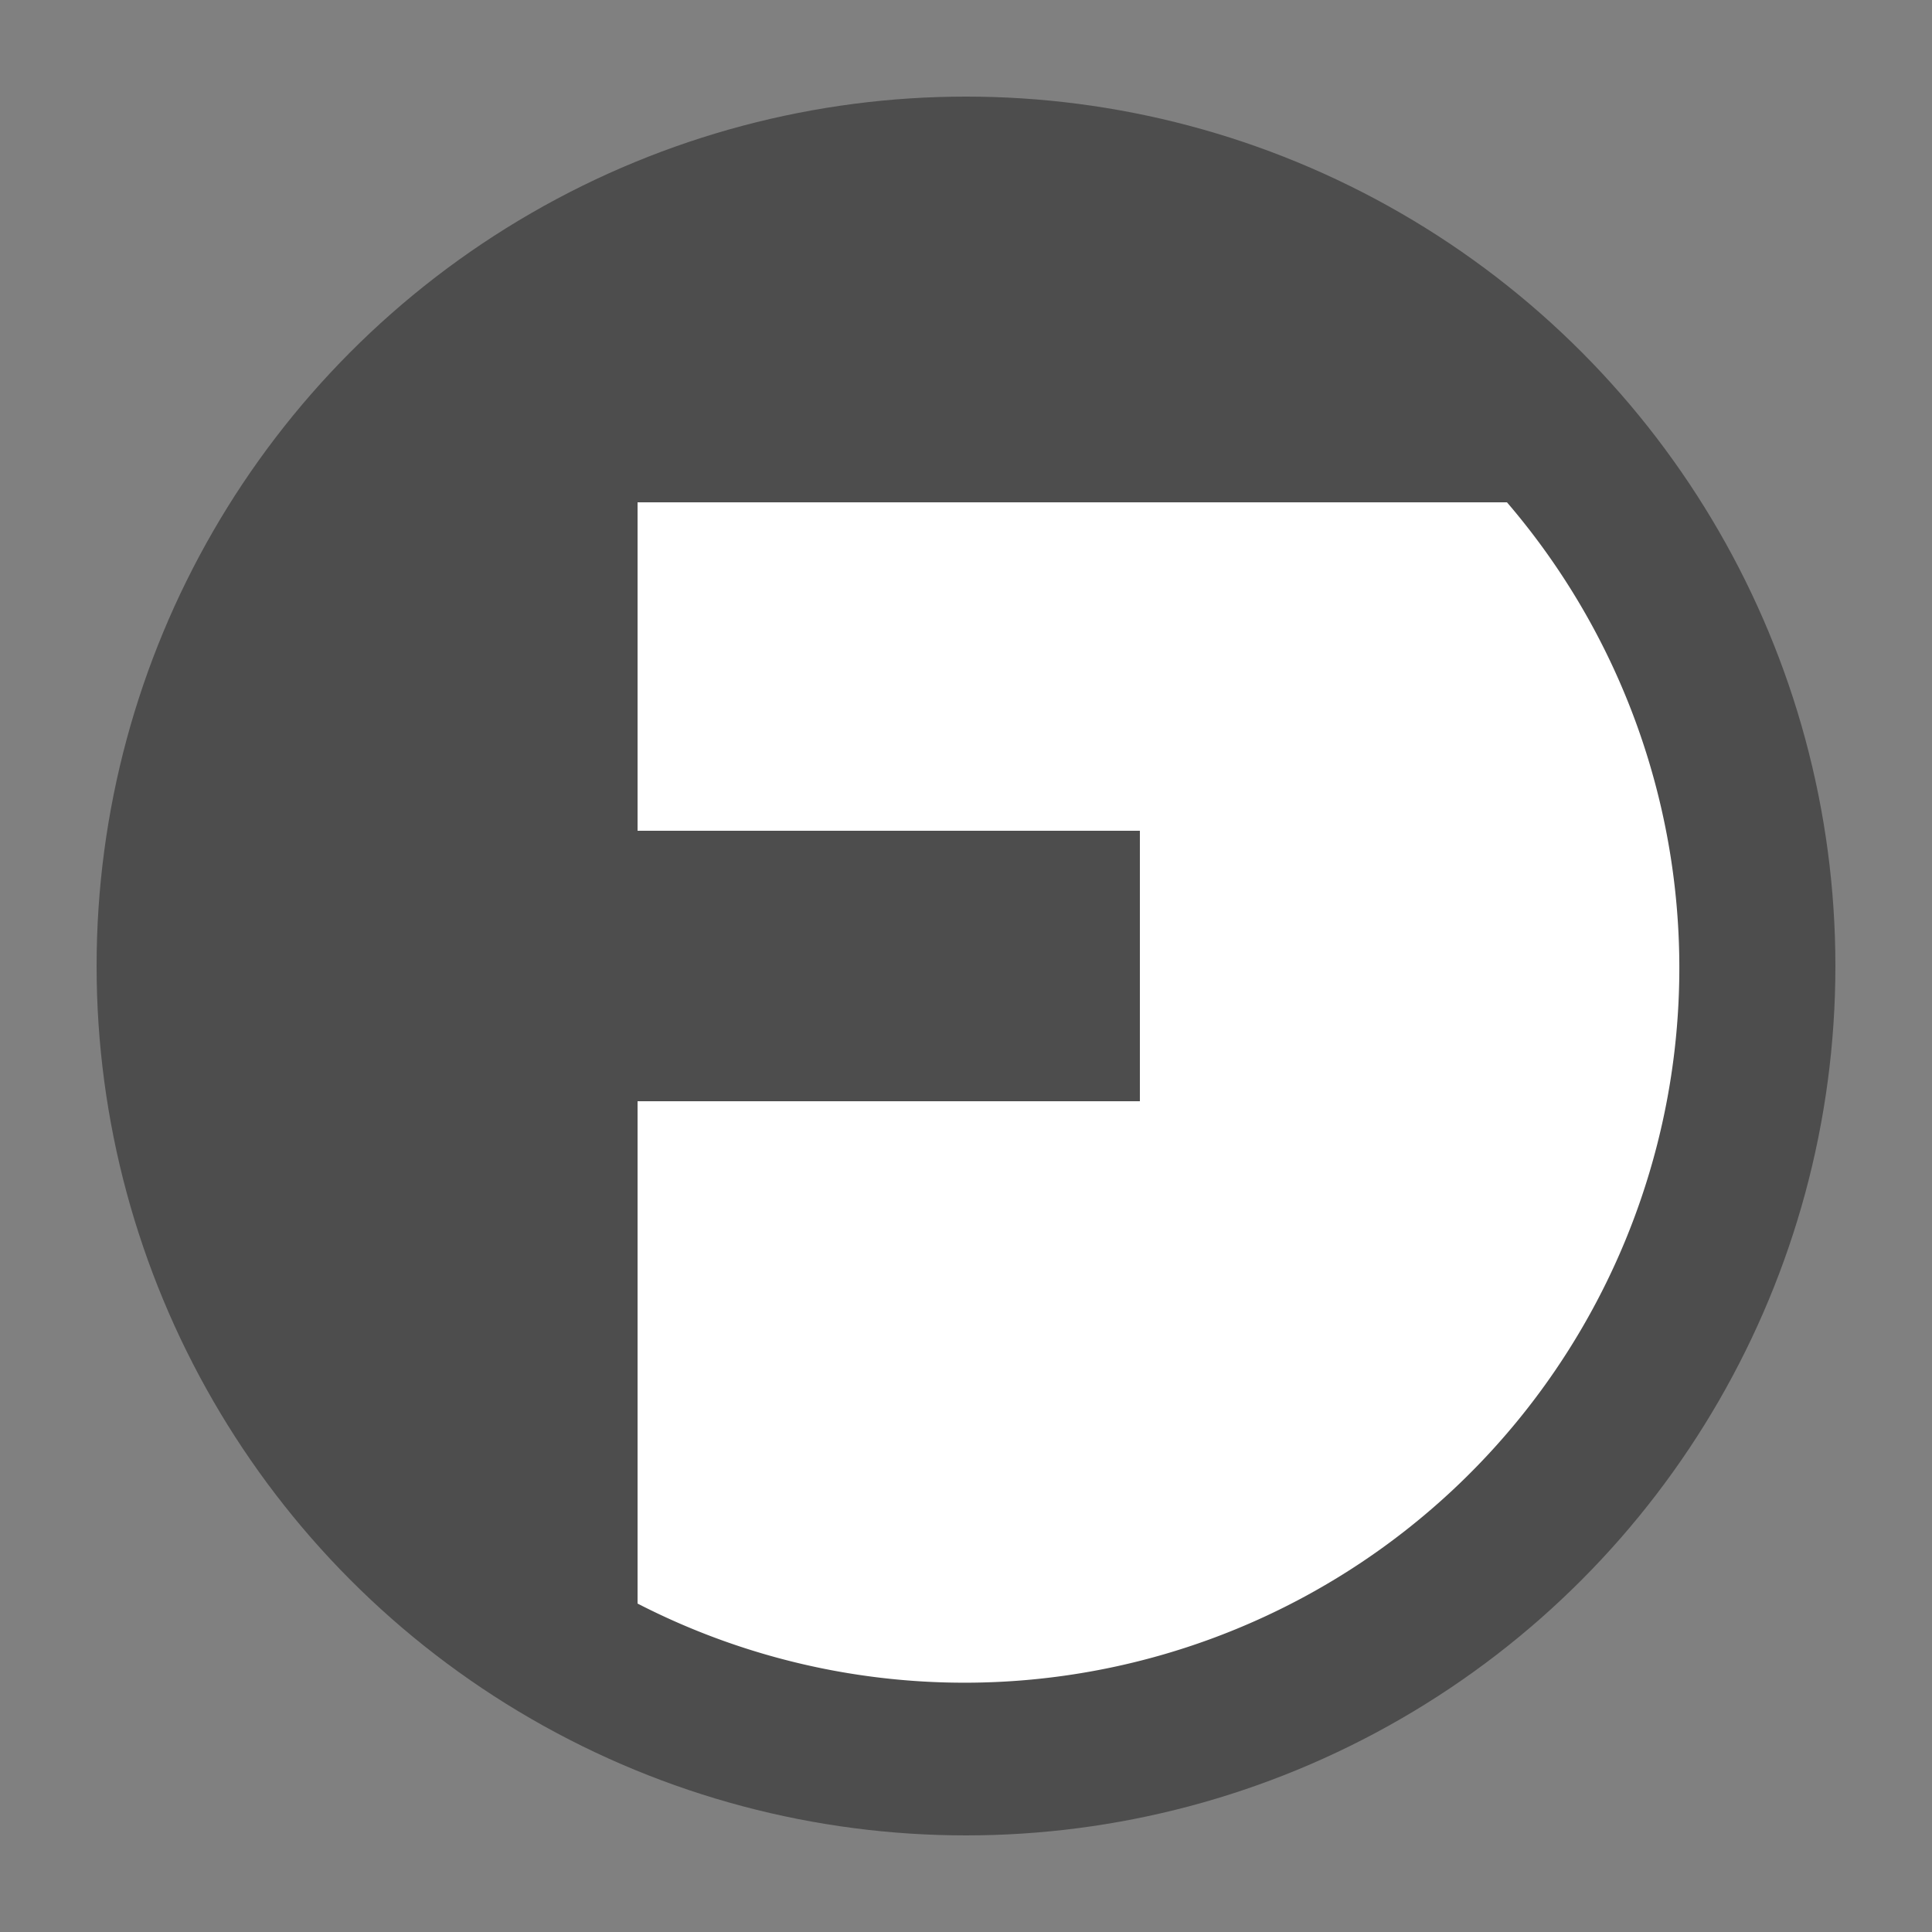 <svg xmlns="http://www.w3.org/2000/svg" viewBox="0 0 100 100"><rect x="0" y="0" width="100" height="100" fill="#808080" stroke="none"/><circle fill="#4d4d4dff" r="45" cx="50" cy="50"/><path d="M33,26H78A37,37,0,0,1,33,83V57H59V43H33Z" fill="#ffffffff"/></svg>